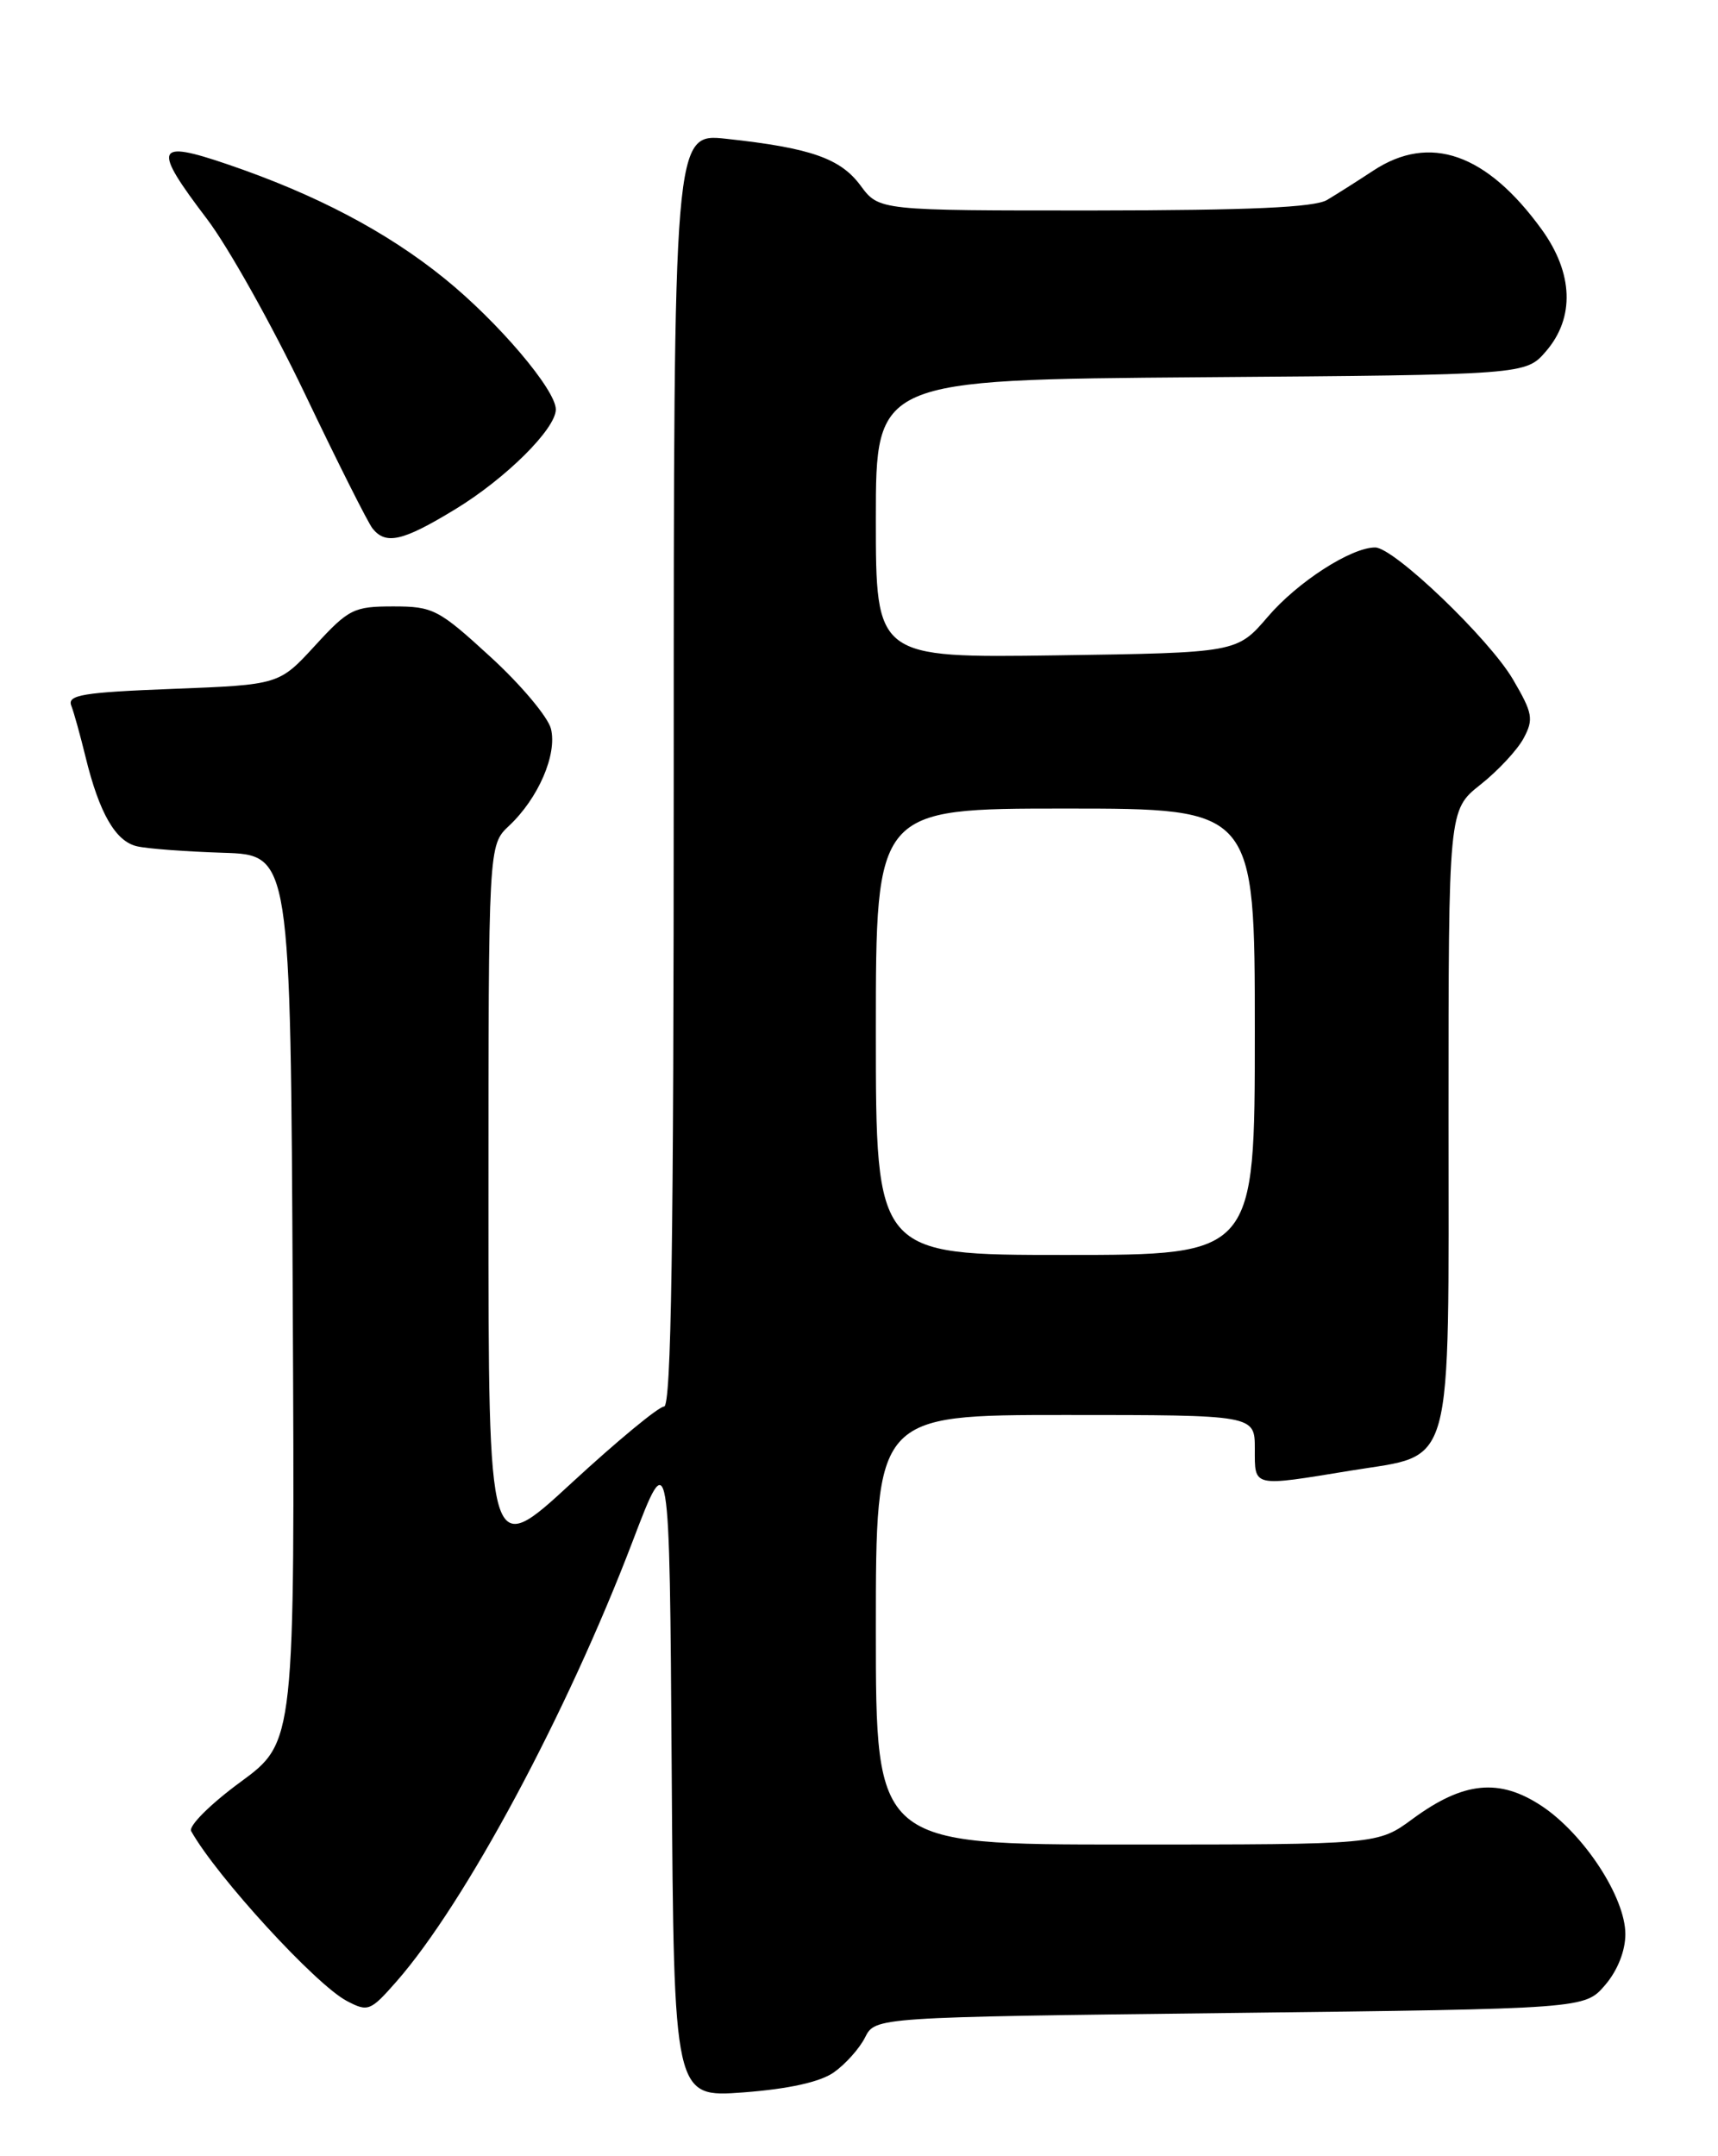<?xml version="1.0" encoding="UTF-8" standalone="no"?>
<!DOCTYPE svg PUBLIC "-//W3C//DTD SVG 1.1//EN" "http://www.w3.org/Graphics/SVG/1.1/DTD/svg11.dtd" >
<svg xmlns="http://www.w3.org/2000/svg" xmlns:xlink="http://www.w3.org/1999/xlink" version="1.1" viewBox="0 0 204 256">
 <g >
 <path fill="currentColor"
d=" M 99.00 246.06 C 100.38 245.09 102.05 243.23 102.72 241.90 C 103.93 239.50 103.93 239.50 146.05 239.00 C 188.18 238.50 188.18 238.50 190.59 235.69 C 192.07 233.97 193.00 231.63 193.00 229.64 C 193.00 225.27 188.08 217.75 183.06 214.42 C 178.03 211.09 173.78 211.52 167.76 215.94 C 163.61 219.00 163.61 219.00 133.80 219.00 C 104.00 219.00 104.00 219.00 104.00 193.50 C 104.00 168.00 104.00 168.00 126.50 168.00 C 149.00 168.00 149.00 168.00 149.00 172.00 C 149.00 176.62 148.62 176.53 160.42 174.60 C 172.80 172.57 172.00 175.47 172.00 132.47 C 172.00 96.17 172.00 96.17 175.78 93.17 C 177.87 91.52 180.18 89.04 180.92 87.65 C 182.13 85.39 182.00 84.67 179.65 80.66 C 176.81 75.82 165.51 65.00 163.29 65.00 C 160.43 65.00 154.07 69.10 150.55 73.22 C 146.88 77.50 146.88 77.50 125.44 77.81 C 104.00 78.11 104.00 78.11 104.00 61.60 C 104.00 45.09 104.00 45.09 142.59 44.79 C 181.18 44.50 181.18 44.50 183.59 41.69 C 187.01 37.71 186.82 32.44 183.07 27.25 C 176.52 18.21 169.78 15.85 163.08 20.25 C 161.20 21.49 158.72 23.06 157.58 23.74 C 156.08 24.63 148.41 24.97 129.94 24.99 C 104.38 25.00 104.38 25.00 102.19 22.04 C 99.80 18.80 96.24 17.56 86.25 16.48 C 80.00 15.80 80.00 15.80 80.00 91.40 C 80.00 147.71 79.71 167.00 78.85 167.00 C 78.22 167.00 73.27 171.09 67.85 176.09 C 58.00 185.18 58.00 185.18 58.00 142.76 C 58.00 100.35 58.00 100.35 60.44 98.05 C 63.93 94.78 66.18 89.56 65.42 86.52 C 65.06 85.12 61.84 81.28 58.24 77.99 C 52.08 72.34 51.43 72.00 46.70 72.00 C 42.01 72.00 41.40 72.30 37.41 76.65 C 33.14 81.30 33.14 81.30 20.52 81.79 C 9.86 82.20 7.98 82.51 8.46 83.77 C 8.78 84.59 9.54 87.34 10.16 89.88 C 11.79 96.55 13.72 99.90 16.27 100.48 C 17.50 100.77 22.10 101.11 26.50 101.25 C 34.50 101.50 34.50 101.50 34.76 154.16 C 35.02 206.83 35.02 206.83 28.55 211.58 C 24.99 214.19 22.36 216.81 22.70 217.41 C 25.75 222.83 37.48 235.62 41.16 237.56 C 43.70 238.90 43.98 238.79 47.08 235.26 C 55.24 225.96 67.33 203.43 75.12 183.00 C 79.50 171.50 79.50 171.50 79.76 210.27 C 80.02 249.04 80.02 249.04 88.26 248.43 C 93.65 248.02 97.36 247.20 99.00 246.06 Z  M 54.03 60.48 C 60.03 56.84 66.00 50.92 66.00 48.61 C 66.00 46.28 59.13 38.20 52.80 33.08 C 45.93 27.51 37.46 23.06 27.02 19.51 C 18.40 16.57 18.07 17.44 24.57 25.99 C 27.09 29.30 32.32 38.64 36.20 46.75 C 40.07 54.86 43.69 62.06 44.24 62.75 C 45.82 64.72 47.82 64.26 54.03 60.48 Z  M 104.00 122.50 C 104.00 96.00 104.00 96.00 126.50 96.00 C 149.00 96.00 149.00 96.00 149.00 122.50 C 149.00 149.00 149.00 149.00 126.50 149.00 C 104.00 149.00 104.00 149.00 104.00 122.50 Z "/>
</g>
</svg>